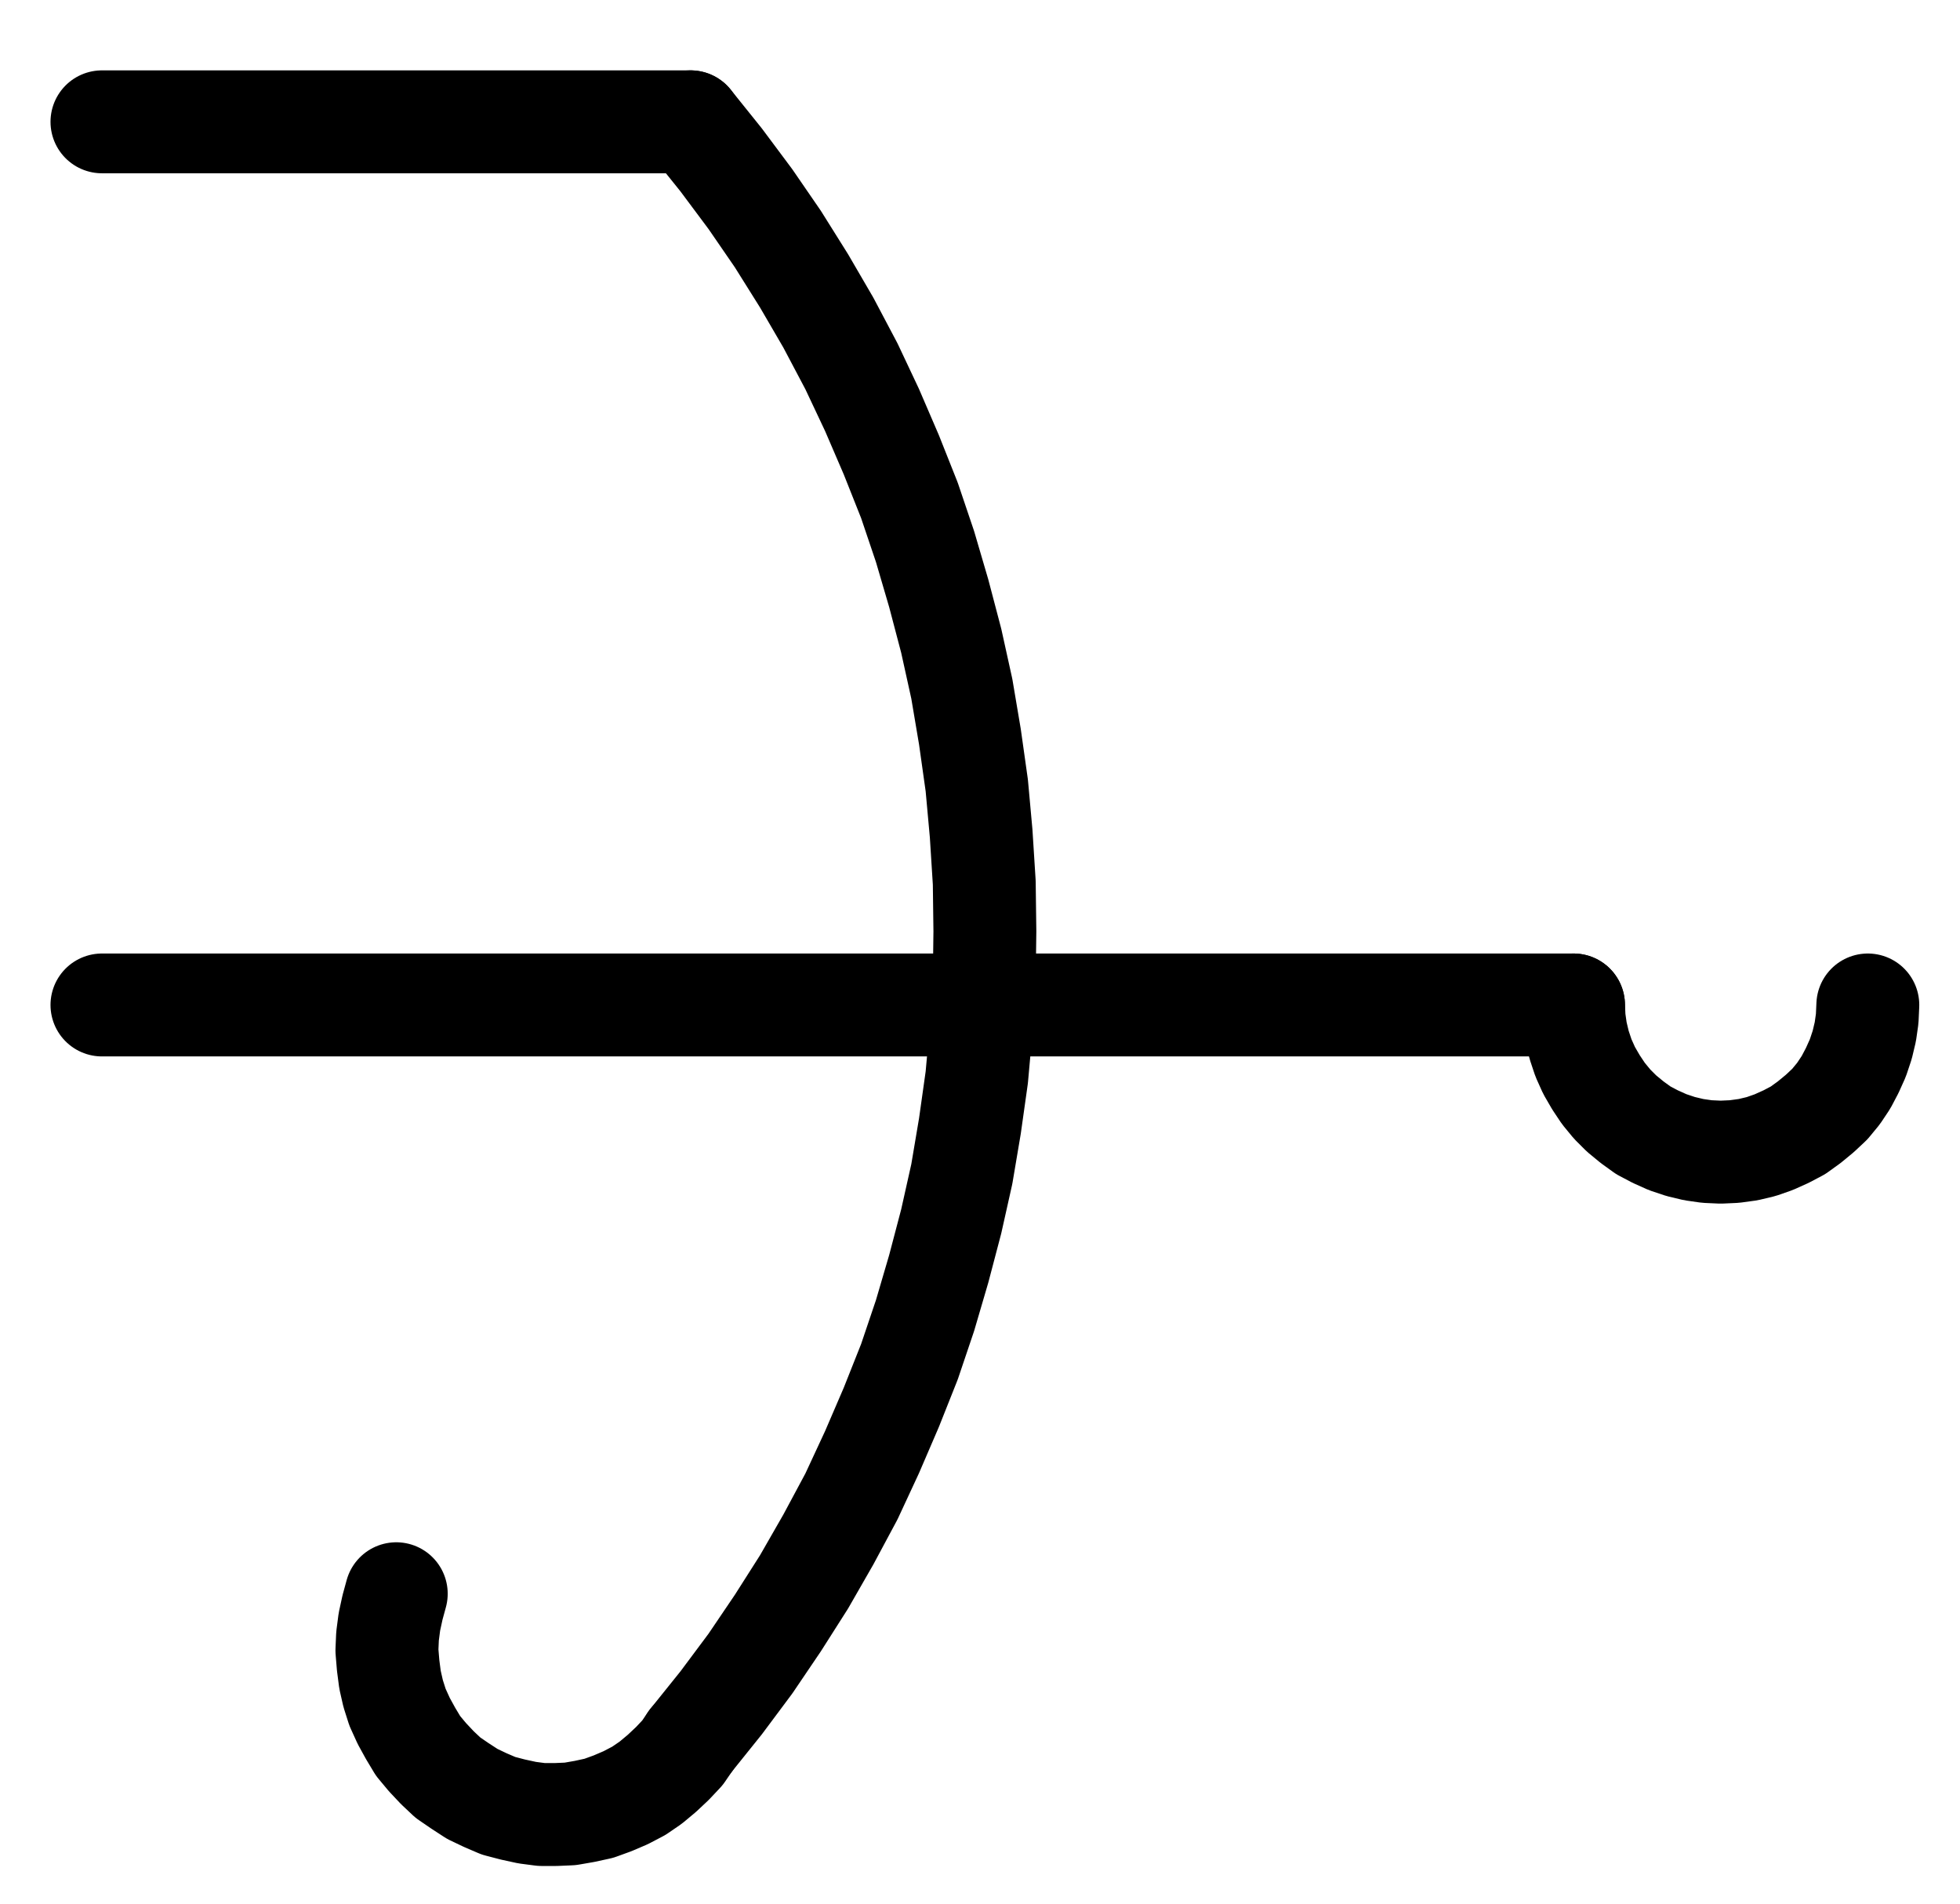 <?xml version="1.0" encoding="UTF-8" standalone="no"?>
<!-- Created with Inkscape (http://www.inkscape.org/) -->

<svg
   version="1.1"
   id="svg1"
   width="502.933"
   height="488.533"
   viewBox="0 0 502.933 488.533"
   sodipodi:docname="Potash23.pdf"
   xmlns:inkscape="http://www.inkscape.org/namespaces/inkscape"
   xmlns:sodipodi="http://sodipodi.sourceforge.net/DTD/sodipodi-0.dtd"
   xmlns="http://www.w3.org/2000/svg"
   xmlns:svg="http://www.w3.org/2000/svg">
  <defs
     id="defs1">
    <clipPath
       clipPathUnits="userSpaceOnUse"
       id="clipPath2">
      <path
         d="M 0,0.16 V 1122.56 H 793.6 V 0.16 Z"
         clip-rule="evenodd"
         id="path2" />
    </clipPath>
    <clipPath
       clipPathUnits="userSpaceOnUse"
       id="clipPath4">
      <path
         d="M 0,0.16 V 1122.56 H 793.6 V 0.16 Z"
         transform="translate(-547.84,-646.24)"
         clip-rule="evenodd"
         id="path4" />
    </clipPath>
    <clipPath
       clipPathUnits="userSpaceOnUse"
       id="clipPath6">
      <path
         d="M 0,0.16 V 1122.56 H 793.6 V 0.16 Z"
         clip-rule="evenodd"
         id="path6" />
    </clipPath>
    <clipPath
       clipPathUnits="userSpaceOnUse"
       id="clipPath8">
      <path
         d="M 0,0.16 V 1122.56 H 793.6 V 0.16 Z"
         transform="translate(-321.28,-835.04)"
         clip-rule="evenodd"
         id="path8" />
    </clipPath>
    <clipPath
       clipPathUnits="userSpaceOnUse"
       id="clipPath10">
      <path
         d="M 0,0.16 V 1122.56 H 793.6 V 0.16 Z"
         transform="translate(-245.76,-797.28)"
         clip-rule="evenodd"
         id="path10" />
    </clipPath>
  </defs>
  <sodipodi:namedview
     id="namedview1"
     pagecolor="#505050"
     bordercolor="#eeeeee"
     borderopacity="1"
     inkscape:showpageshadow="0"
     inkscape:pageopacity="0"
     inkscape:pagecheckerboard="0"
     inkscape:deskcolor="#505050">
    <inkscape:page
       x="0"
       y="0"
       inkscape:label="1"
       id="page1"
       width="502.933"
       height="488.533"
       margin="0"
       bleed="0" />
  </sodipodi:namedview>
  <g
     id="g1"
     inkscape:groupmode="layer"
     inkscape:label="1">
    <path
       id="path1"
       d="M 170.24,646.24 H 547.84"
       style="fill:none;stroke:#000000;stroke-width:26.4;stroke-linecap:round;stroke-linejoin:round;stroke-miterlimit:10;stroke-dasharray:none;stroke-opacity:1"
       transform="translate(-144.08,-388.427)"
       clip-path="url(#clipPath2)" />
    <path
       id="path3"
       d="M 0,0 0.16,3.52 0.64,6.88 1.44,10.24 2.56,13.6 4,16.8 5.76,19.84 l 1.92,2.88 2.24,2.72 2.4,2.4 2.72,2.24 2.88,2.08 3.04,1.6 3.2,1.44 3.36,1.12 3.36,0.8 3.36,0.48 3.52,0.16 3.52,-0.16 3.52,-0.48 L 48.16,36.32 l 3.2,-1.12 3.2,-1.44 L 57.6,32.16 60.48,30.08 63.2,27.84 65.76,25.44 68,22.72 69.92,19.84 71.52,16.8 72.96,13.6 74.08,10.24 74.88,6.88 75.36,3.52 75.52,0"
       style="fill:none;stroke:#000000;stroke-width:26.4;stroke-linecap:round;stroke-linejoin:round;stroke-miterlimit:10;stroke-dasharray:none;stroke-opacity:1"
       transform="translate(403.76,257.813)"
       clip-path="url(#clipPath4)" />
    <path
       id="path5"
       d="M 170.24,419.68 H 321.28"
       style="fill:none;stroke:#000000;stroke-width:26.4;stroke-linecap:round;stroke-linejoin:round;stroke-miterlimit:10;stroke-dasharray:none;stroke-opacity:1"
       transform="translate(-144.08,-388.427)"
       clip-path="url(#clipPath6)" />
    <path
       id="path7"
       d="m 0,0 7.84,-9.76 7.52,-10.08 7.04,-10.4 6.72,-10.56 6.24,-10.88 5.92,-11.04 5.28,-11.36 4.96,-11.52 4.64,-11.68 4,-11.84 3.52,-12 3.2,-12.16 2.72,-12.16 2.08,-12.32 1.76,-12.48 1.12,-12.48 0.8,-12.48 0.16,-12.48 -0.16,-12.48 -0.8,-12.64 -1.12,-12.32 -1.76,-12.48 -2.08,-12.32 -2.72,-12.32 -3.2,-12.16 -3.52,-12 -4,-11.84 -4.64,-11.68 -4.96,-11.52 -5.28,-11.2 -5.92,-11.2 -6.24,-10.72 L 22.4,-385.28 15.36,-395.52 7.84,-405.6 0,-415.36"
       style="fill:none;stroke:#000000;stroke-width:26.4;stroke-linecap:round;stroke-linejoin:round;stroke-miterlimit:10;stroke-dasharray:none;stroke-opacity:1"
       transform="translate(177.2,446.613)"
       clip-path="url(#clipPath8)" />
    <path
       id="path9"
       d="m 0,0 -0.96,3.52 -0.8,3.68 -0.48,3.68 -0.16,3.68 0.32,3.84 0.48,3.68 0.8,3.52 1.12,3.52 1.6,3.52 1.76,3.2 1.92,3.2 2.4,2.88 2.56,2.72 2.72,2.56 3.04,2.08 3.2,2.08 3.36,1.6 3.36,1.44 3.68,0.96 3.68,0.8 3.68,0.48 h 3.68 L 44.64,56.48 48.32,55.84 52,55.04 55.52,53.76 58.88,52.32 62.24,50.56 65.28,48.48 68.16,46.08 70.88,43.52 l 2.56,-2.72 2.08,-3.04"
       style="fill:none;stroke:#000000;stroke-width:26.4;stroke-linecap:round;stroke-linejoin:round;stroke-miterlimit:10;stroke-dasharray:none;stroke-opacity:1"
       transform="translate(101.68,408.853)"
       clip-path="url(#clipPath10)" />
  </g>
</svg>
